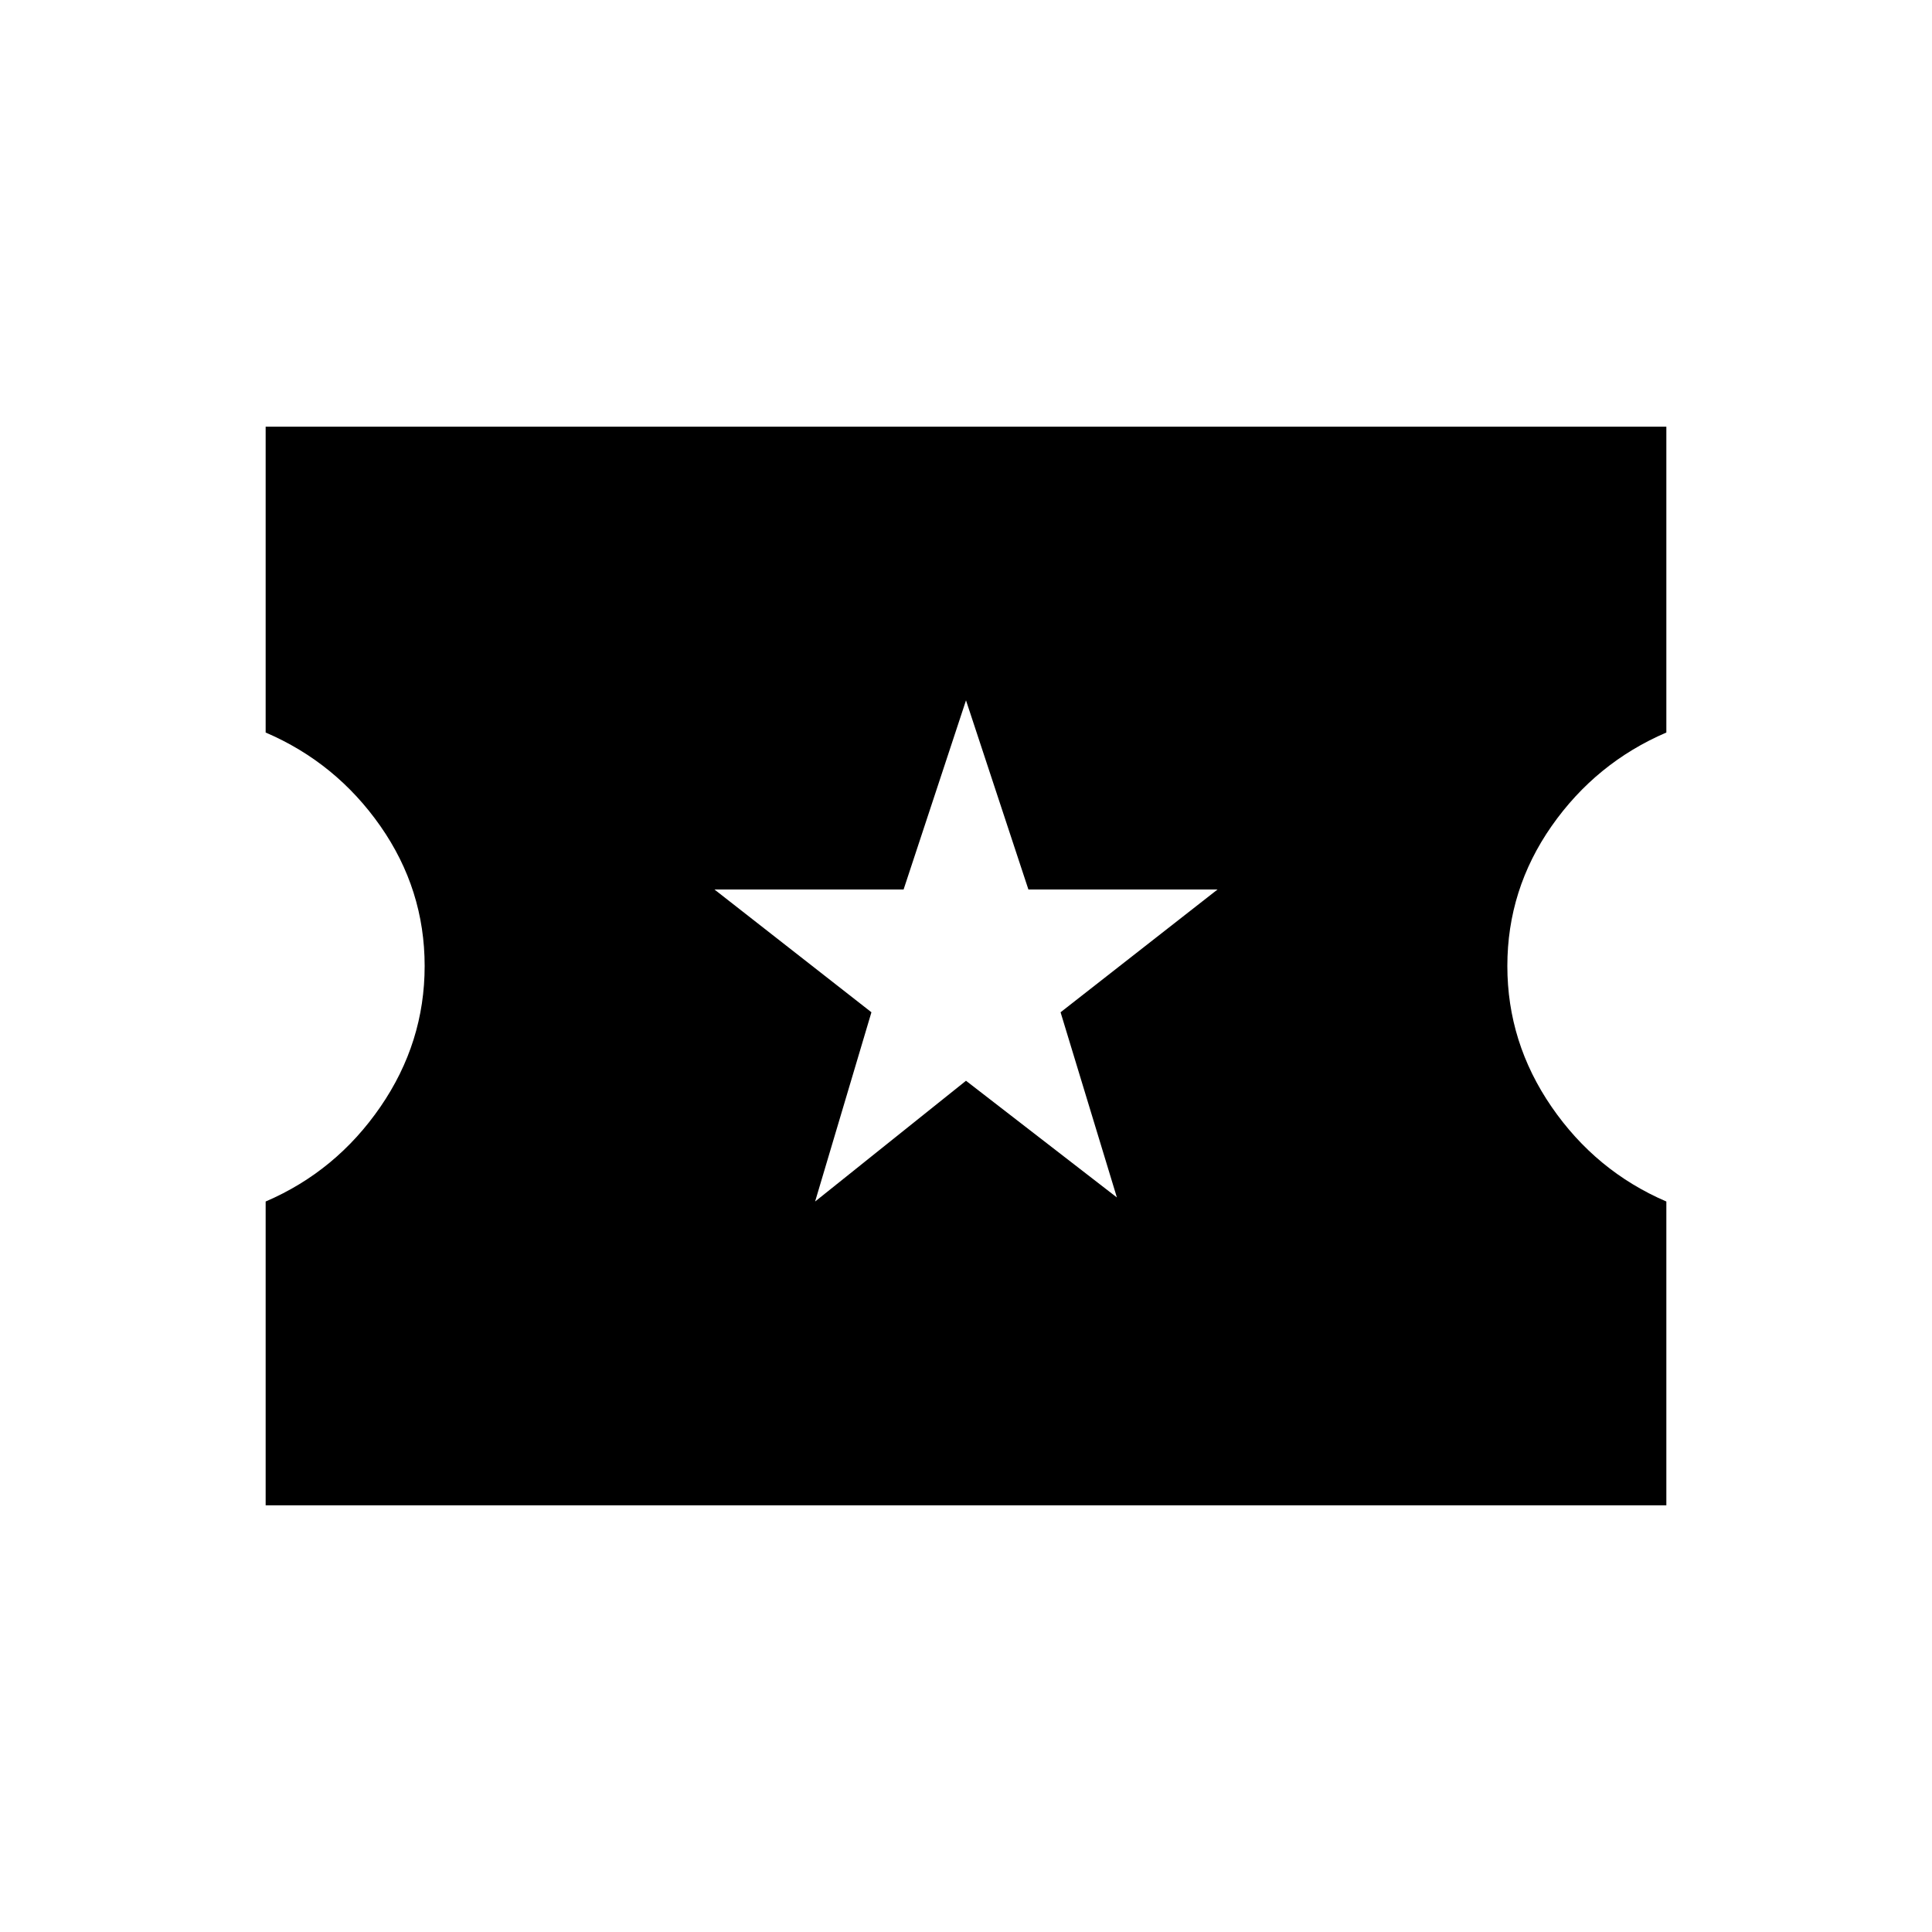 <svg xmlns="http://www.w3.org/2000/svg" height="20" width="20"><path d="M2.75 15.583v-3.145q.729-.313 1.188-.98.458-.666.458-1.458 0-.792-.458-1.448-.459-.656-1.188-.969V4.417h14.5v3.166q-.729.313-1.188.969-.458.656-.458 1.448 0 .792.458 1.458.459.667 1.188.98v3.145Zm5.688-3.145L10 11.188l1.562 1.208-.583-1.917 1.625-1.271h-1.958L10 7.25l-.646 1.958H7.396l1.625 1.271Z"/></svg>
